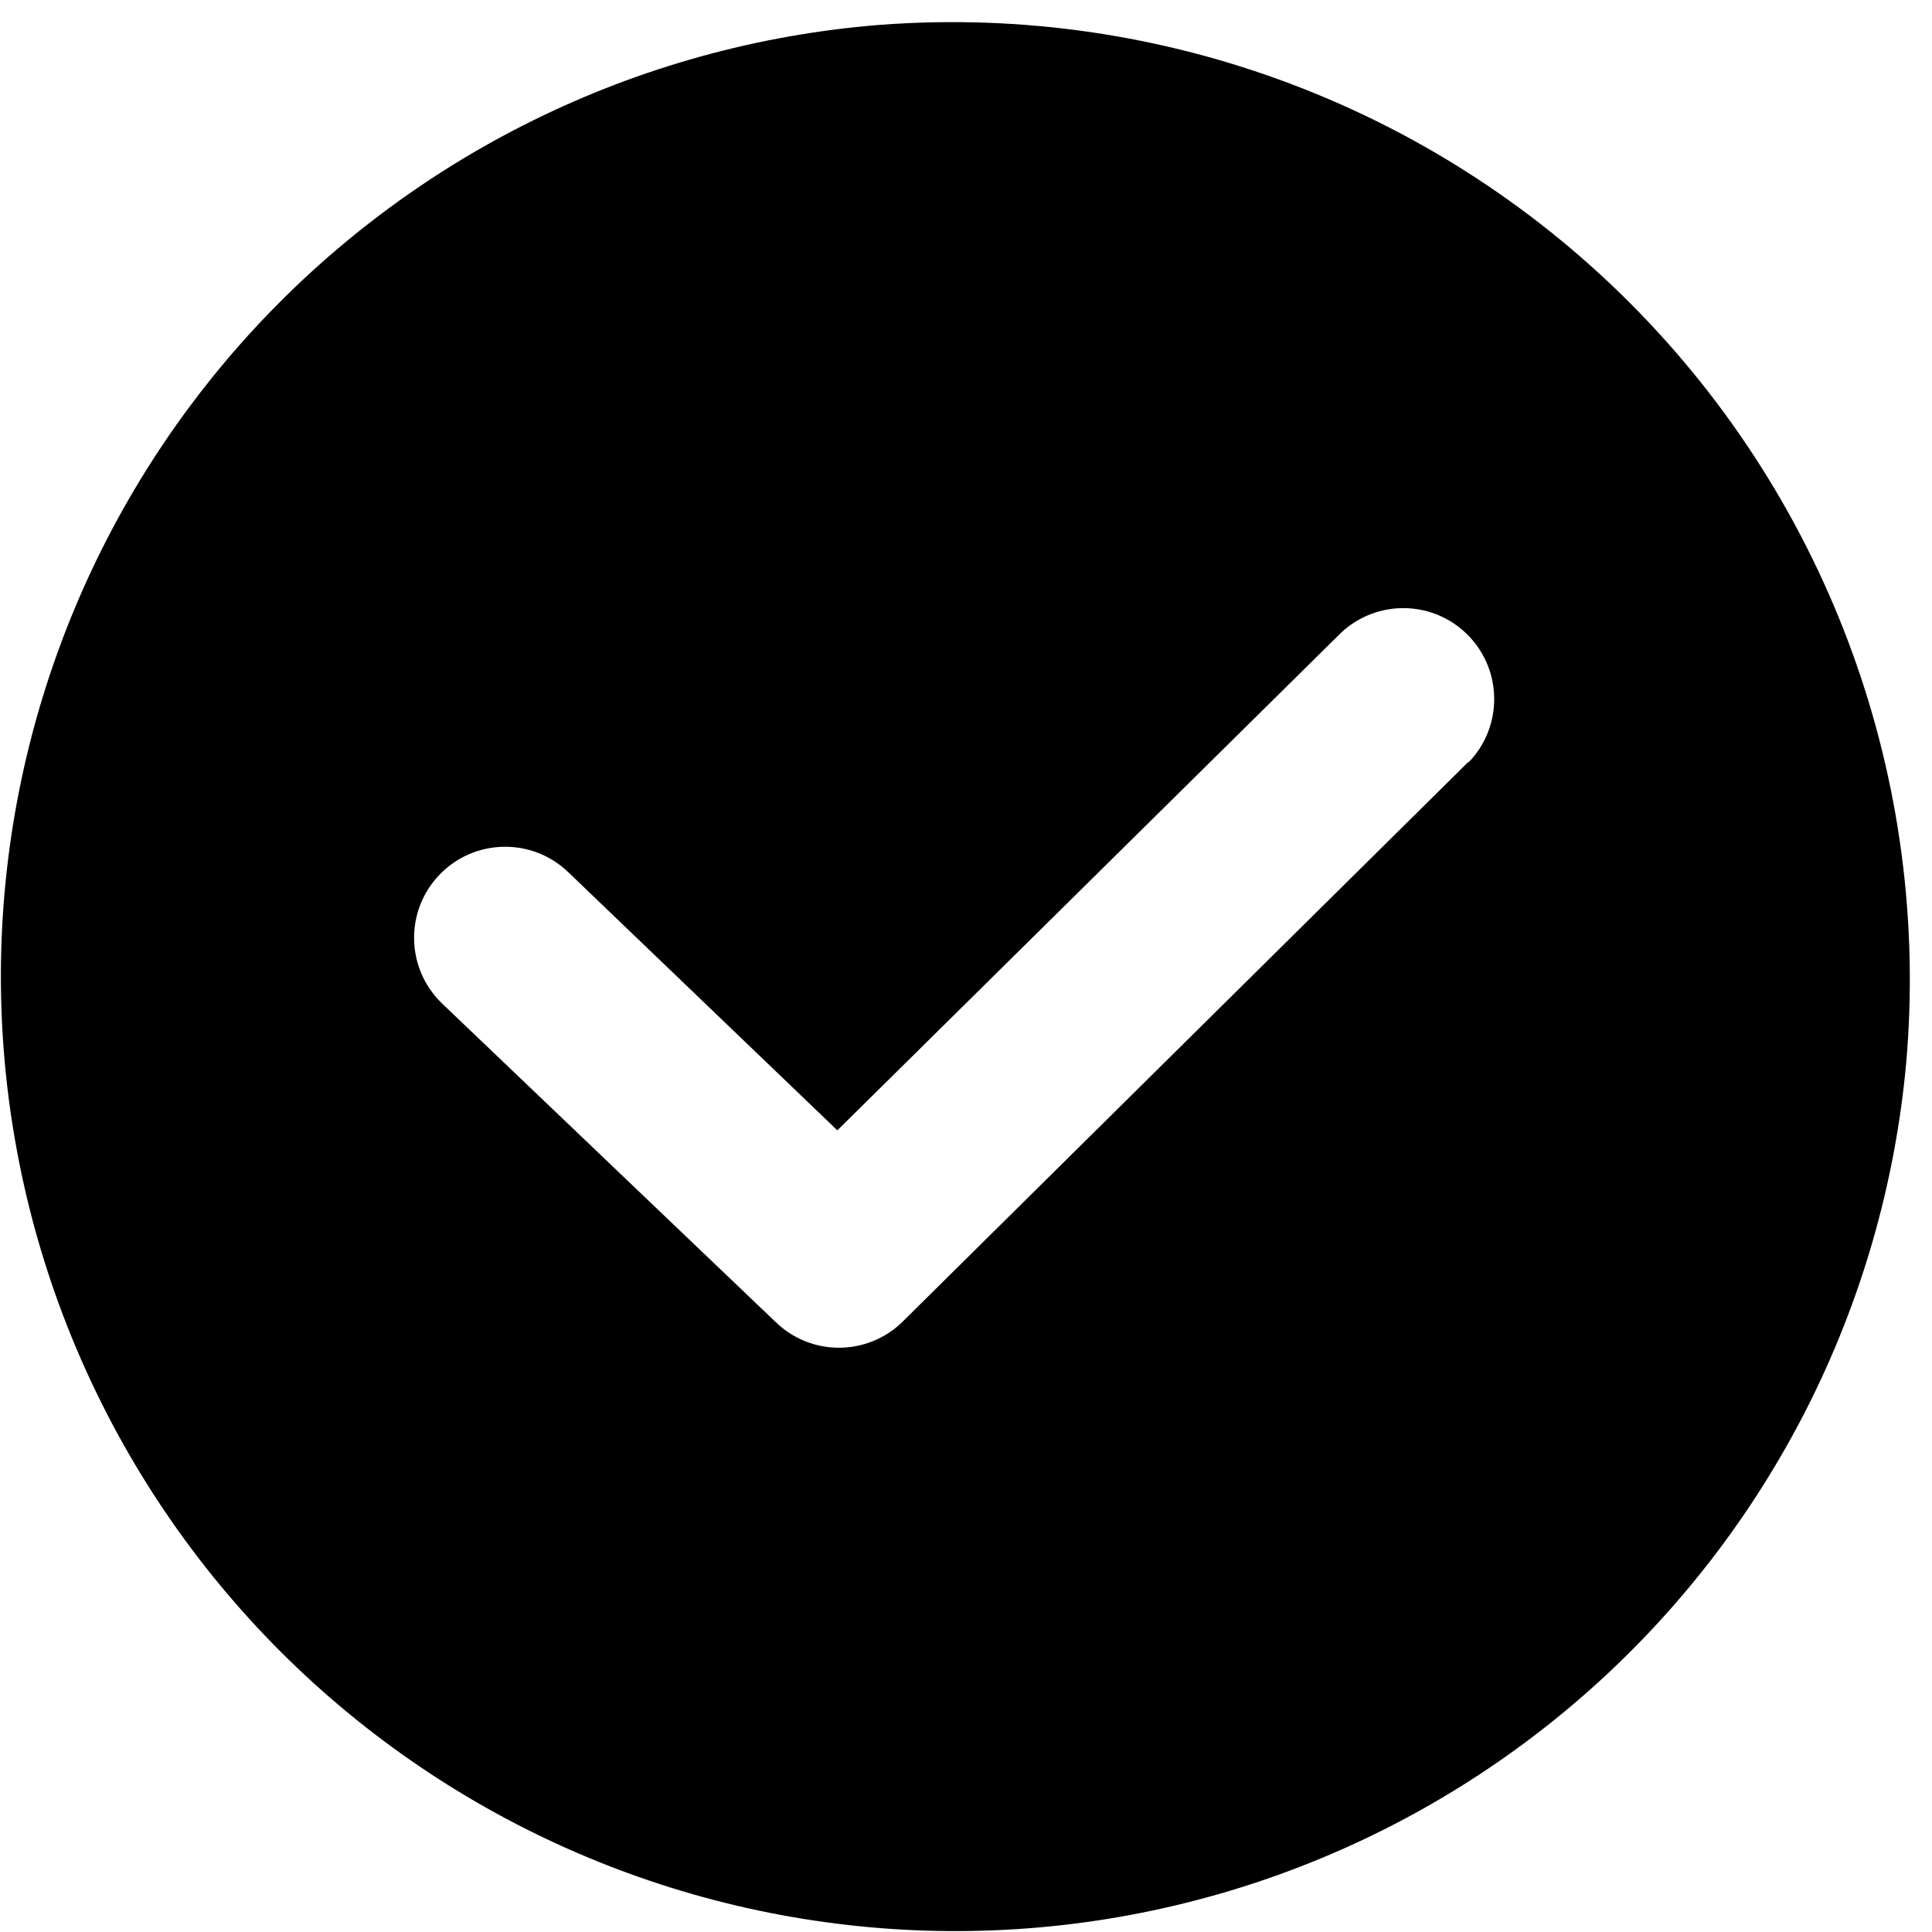 <svg width="80px" height="80px" viewBox="0 0 80 80" version="1.1" xmlns="http://www.w3.org/2000/svg" xmlns:xlink="http://www.w3.org/1999/xlink">
    <g stroke="none" stroke-width="1" fill="none" fill-rule="evenodd">
        <g transform="translate(-2080, -520)" fill="#000000" fill-rule="nonzero">
            <g transform="translate(2080, 520)">
                <path d="M35.915,1.074 C25.896,2.004 16.61,6.717 9.944,14.258 C3.283,21.798 -0.254,31.596 0.055,41.65 C0.367,51.71 4.499,61.268 11.613,68.386 C18.731,75.499 28.29,79.632 38.348,79.944 C48.404,80.253 58.201,76.716 65.741,70.054 C73.282,63.389 77.995,54.102 78.925,44.083 C79.969,32.388 75.774,20.83 67.473,12.525 C59.168,4.223 47.609,0.029 35.914,1.073 L35.915,1.074 Z M60.791,31.559 L37.364,54.739 C35.904,56.162 33.573,56.162 32.114,54.739 L18.305,41.552 C16.805,40.11 16.753,37.724 18.198,36.221 C19.639,34.721 22.025,34.669 23.529,36.114 L34.673,46.805 L55.529,26.202 C57.018,24.805 59.349,24.845 60.786,26.301 C62.22,27.753 62.235,30.088 60.82,31.558 L60.791,31.559 Z" id="Shape"></path>
            </g>
        </g>
    </g>
</svg>